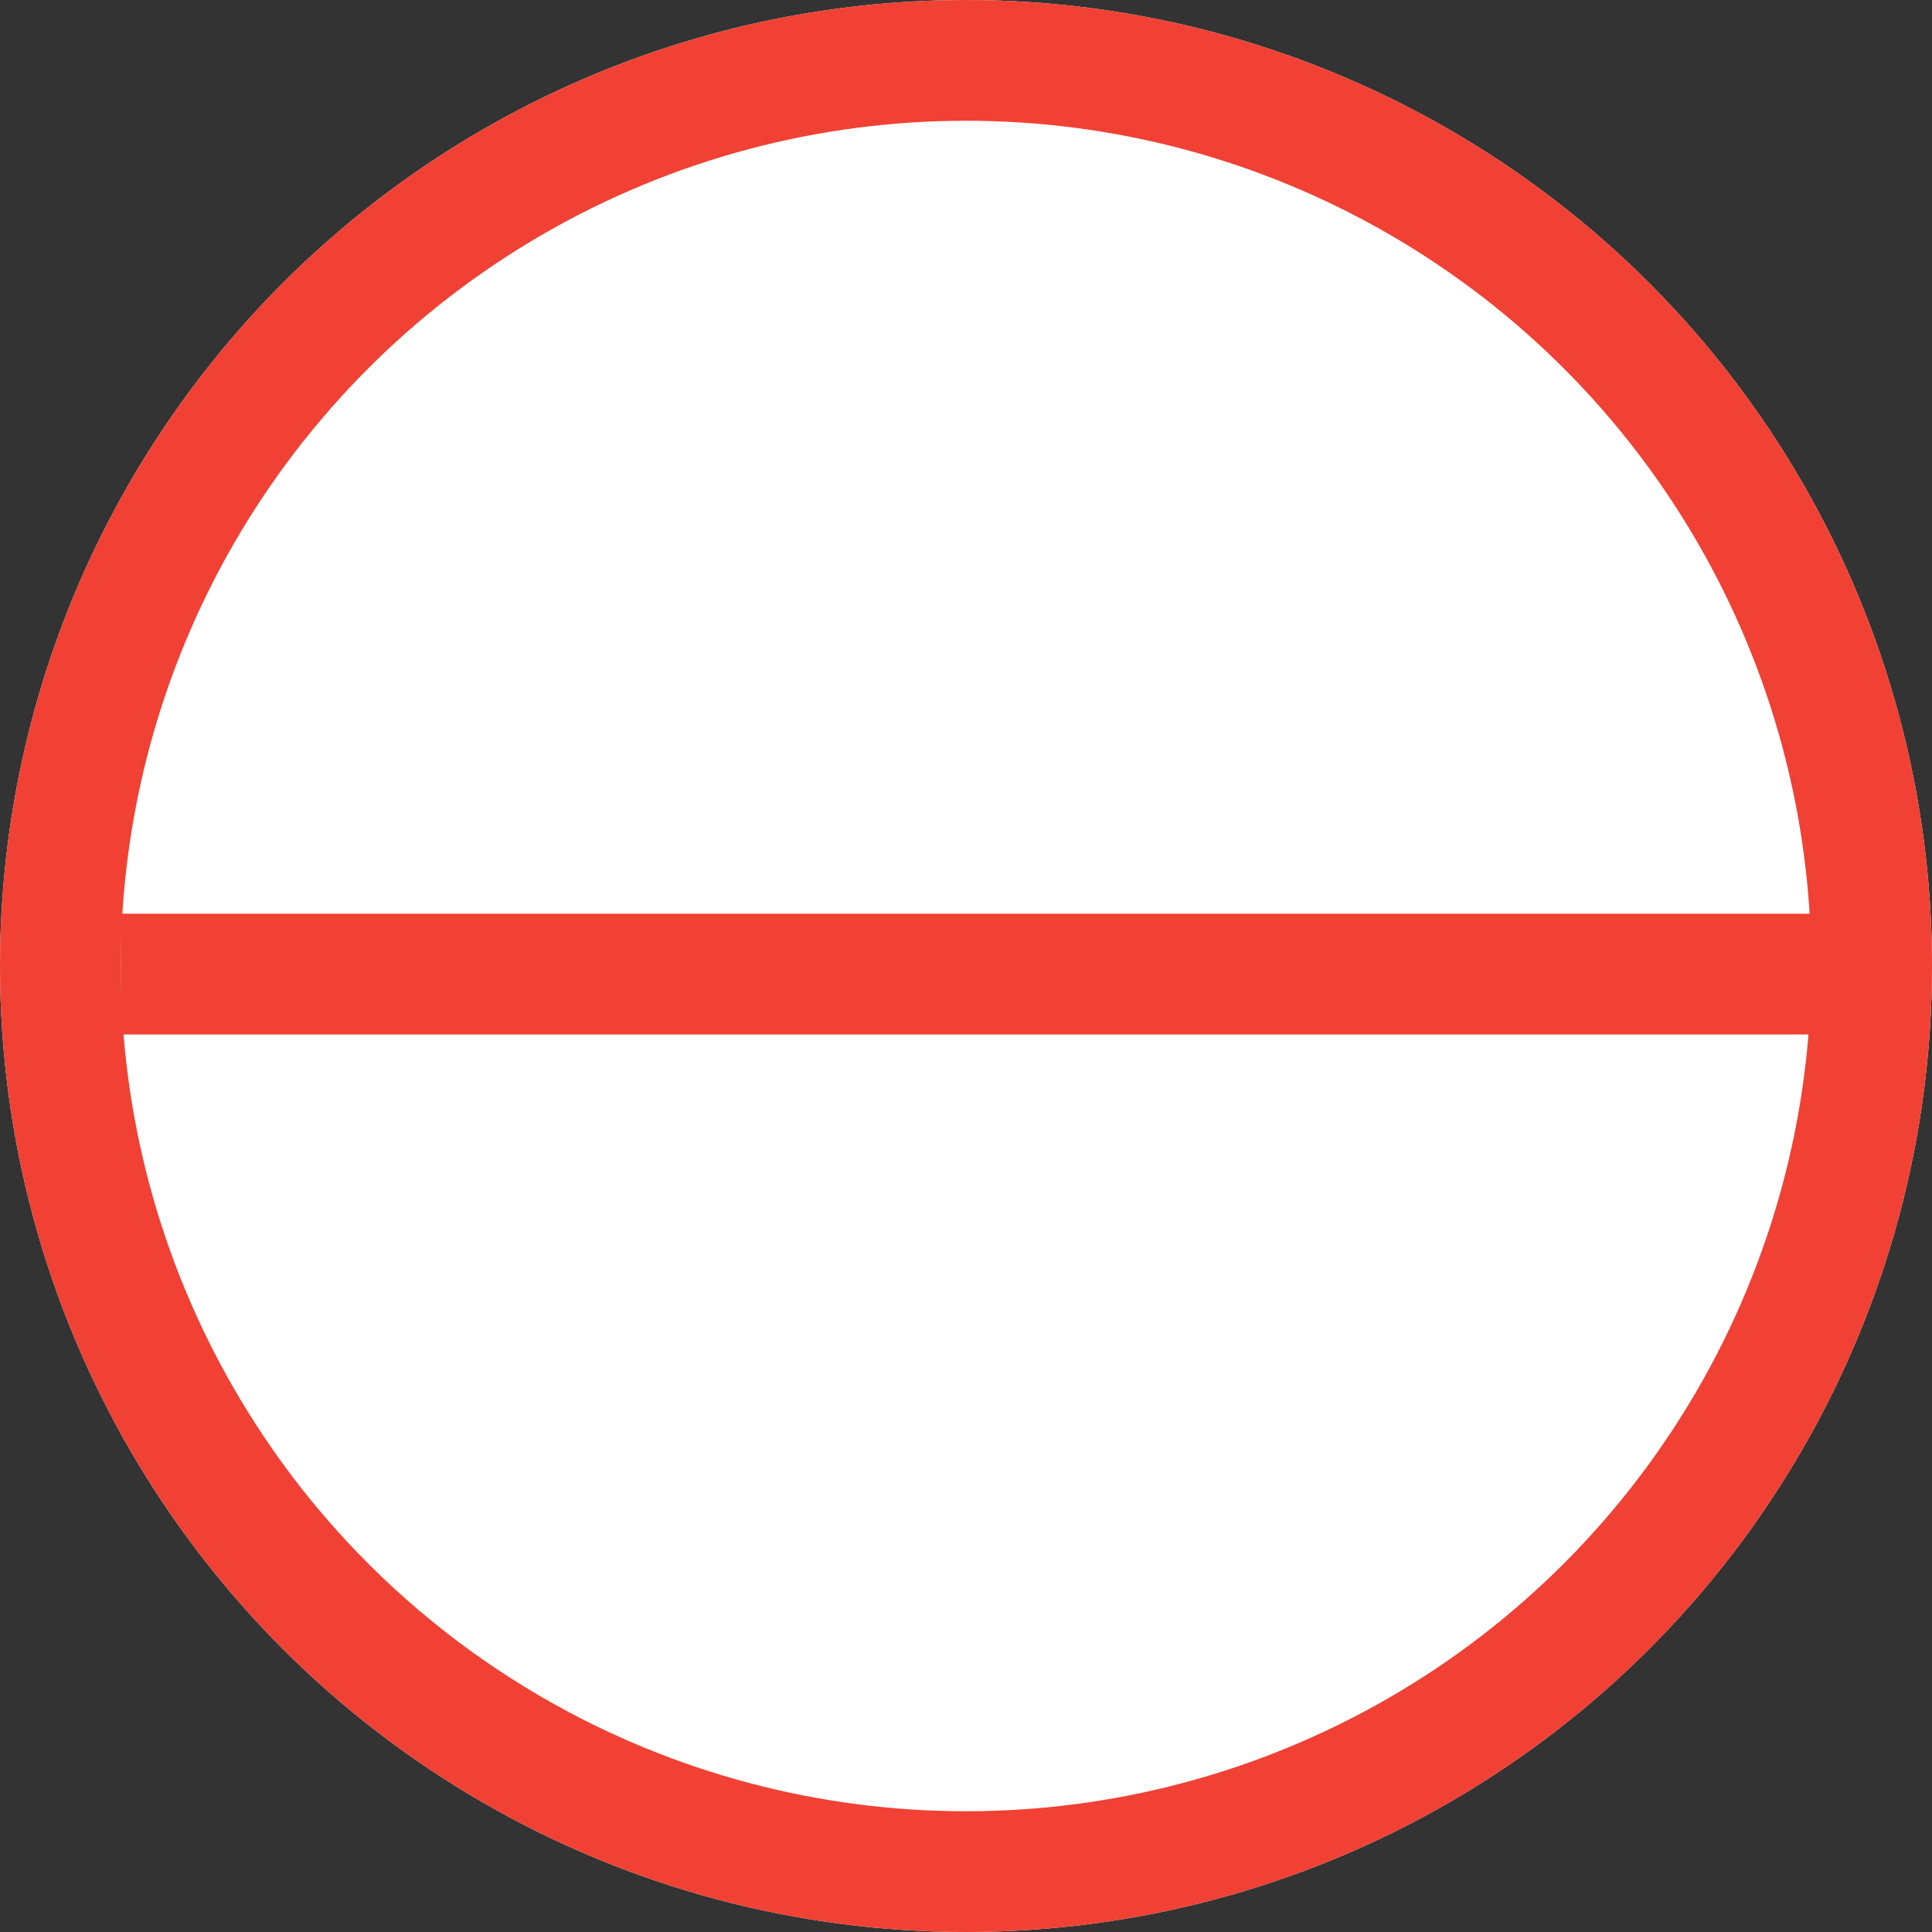 <?xml version="1.0" encoding="UTF-8"?>
<svg width="16px" height="16px" viewBox="0 0 16 16" version="1.1" xmlns="http://www.w3.org/2000/svg" xmlns:xlink="http://www.w3.org/1999/xlink">
    <rect x="0" y="0" width="16" height="16" fill="#333333" stroke="none"/>
    <!-- Generator: Sketch 43 (38999) - http://www.bohemiancoding.com/sketch -->
    <title>begin copy 2</title>
    <desc>Created with Sketch.</desc>
    <defs>
        <circle id="path-1" cx="8" cy="8" r="8"></circle>
    </defs>
    <g id="Page-1" stroke="none" stroke-width="1" fill="none" fill-rule="evenodd">
        <g id="回收站" transform="translate(-2131, -819)">
            <g id="begin-copy-2" transform="translate(2131, 819)">
                <g id="Group-9">
                    <g id="Oval-Copy">
                        <use fill="#FFFFFF" fill-rule="evenodd" xlink:href="#path-1"></use>
                        <circle stroke="#F04134" stroke-width="1" cx="8" cy="8" r="7.5"></circle>
                    </g>
                    <path d="M1,8.067 L15.41,8.067" id="Line" stroke="#F04134"></path>
                </g>
            </g>
        </g>
    </g>
</svg>